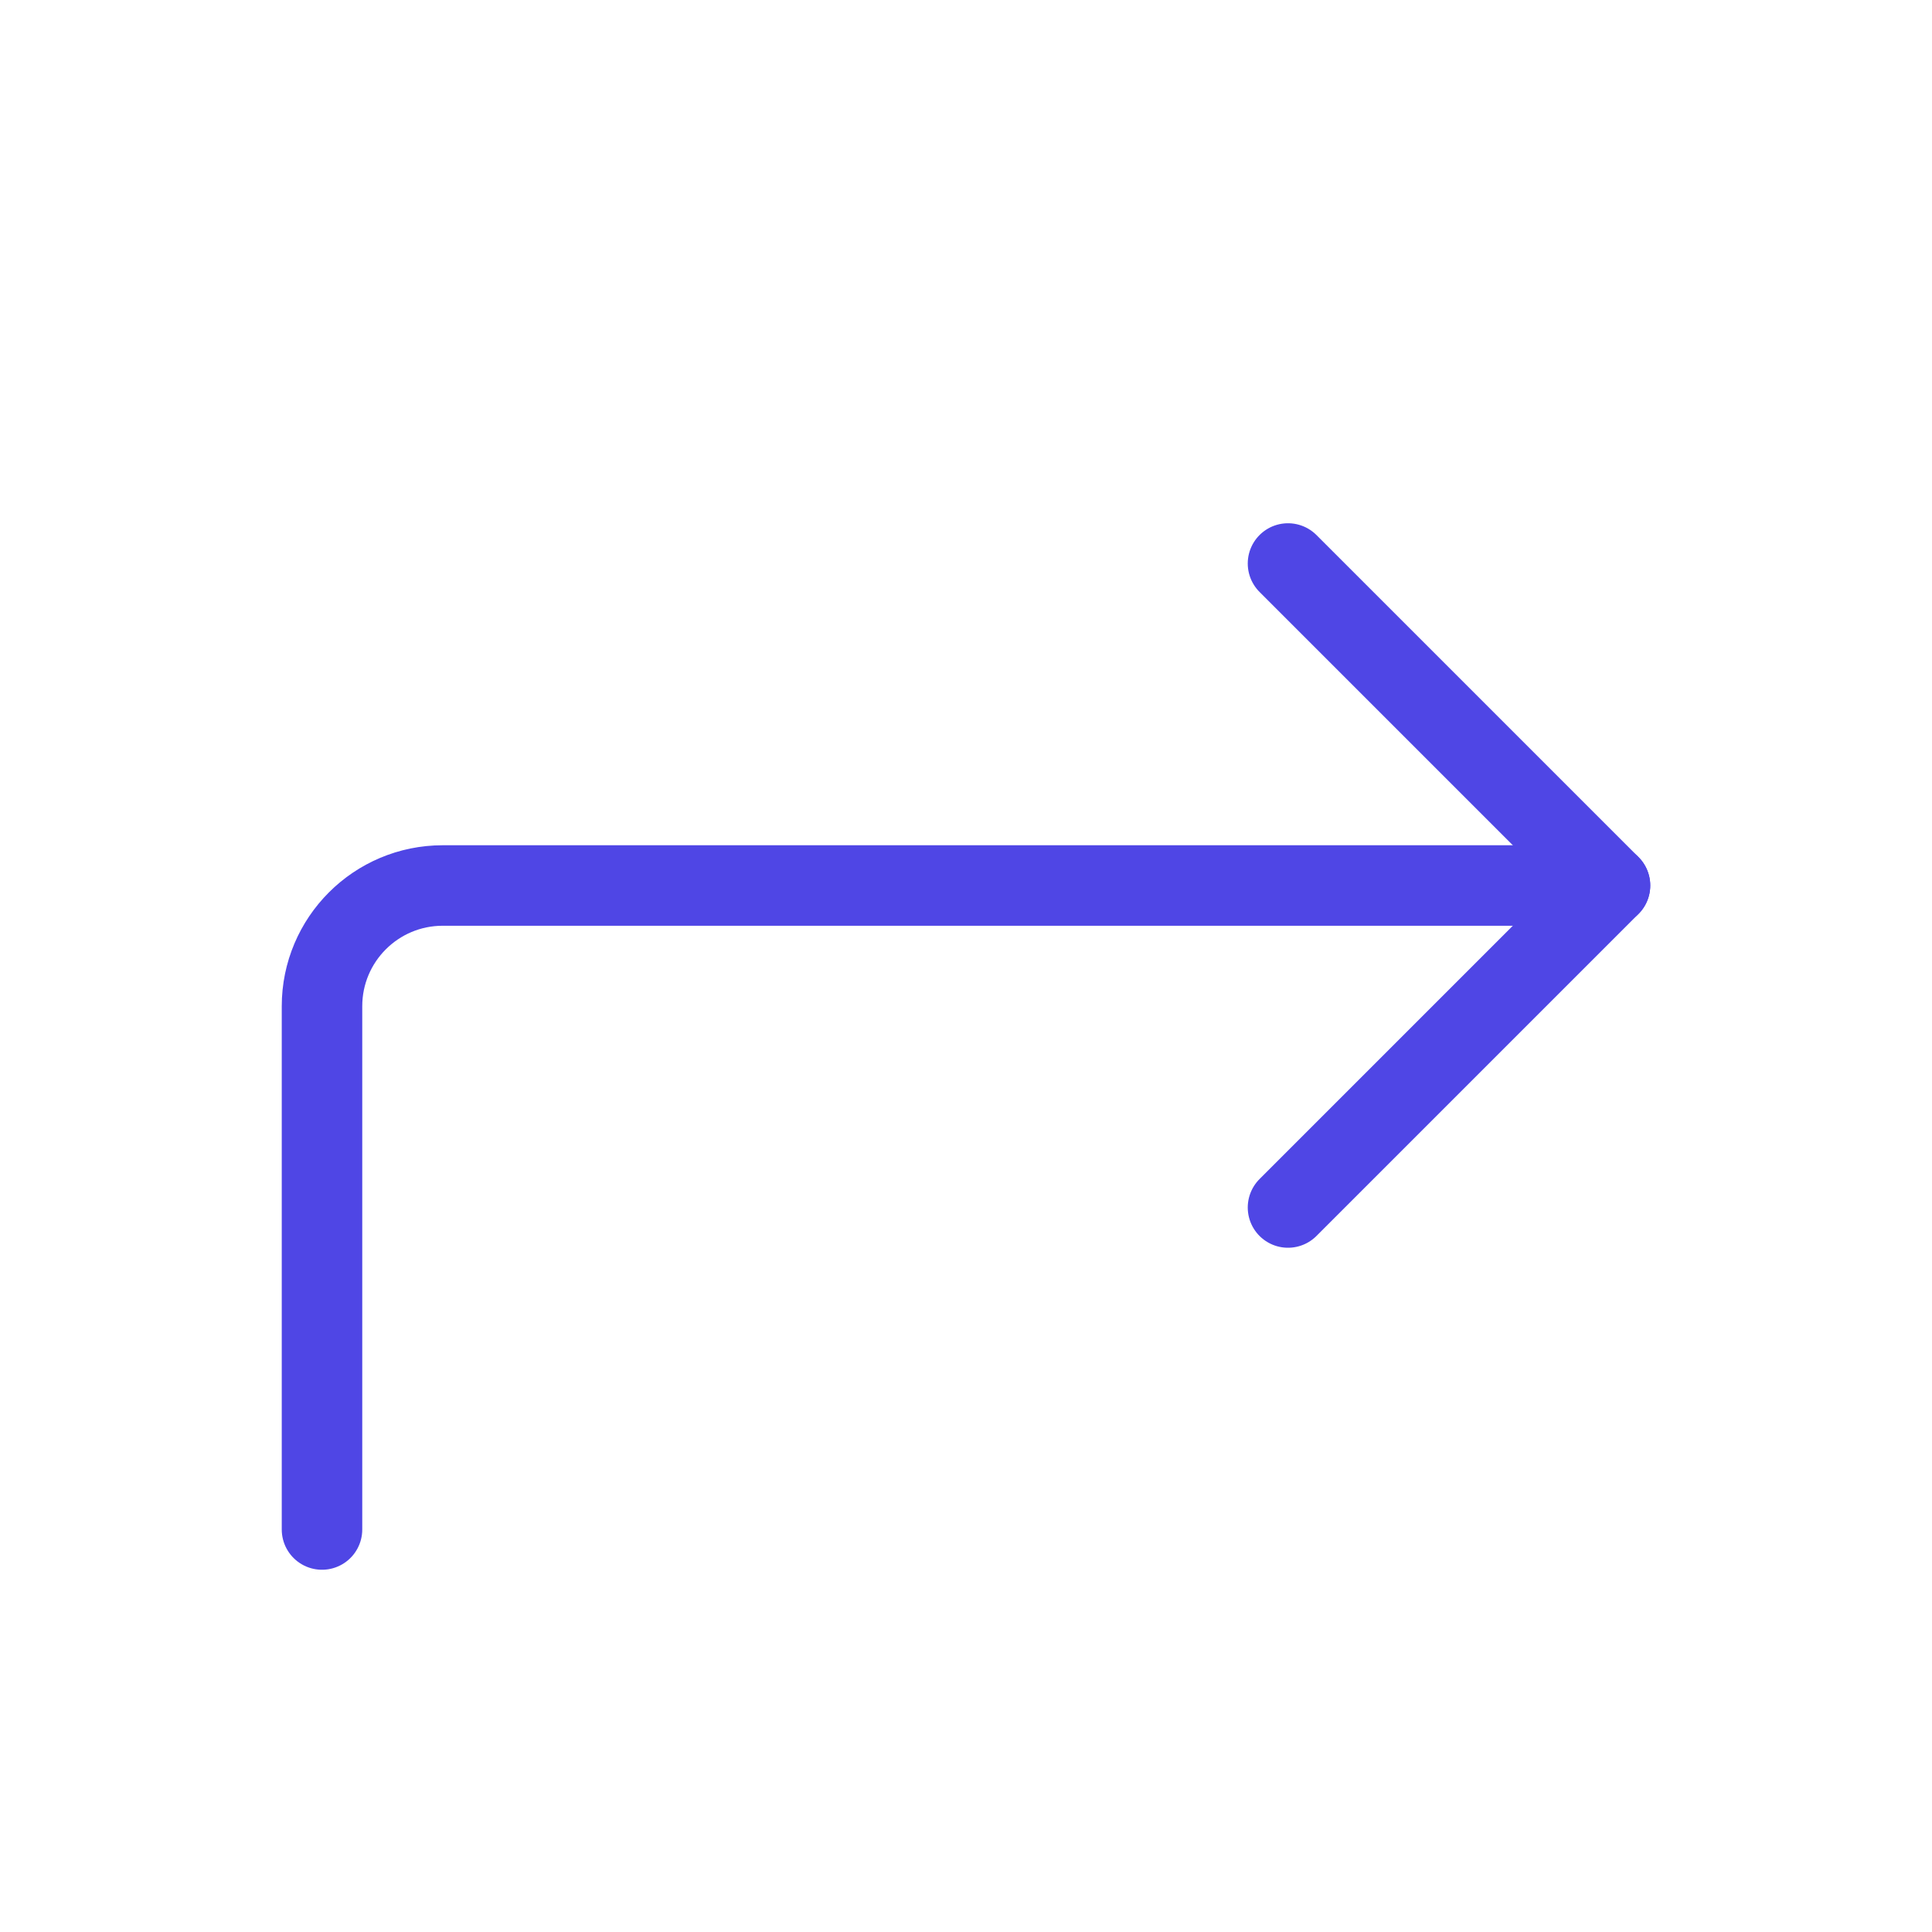 <?xml version="1.0" encoding="UTF-8"?>
<svg width="38" height="38" viewBox="0 0 48 48" fill="none" xmlns="http://www.w3.org/2000/svg">
  <path d="M32 14L40 22L32 30" stroke="#4f46e5" stroke-width="2" stroke-linecap="round" stroke-linejoin="round"/>
  <path d="M8 38V25C8 23.343 9.343 22 11 22H40" stroke="#4f46e5" stroke-width="2" stroke-linecap="round"
        stroke-linejoin="round"/>
</svg>
